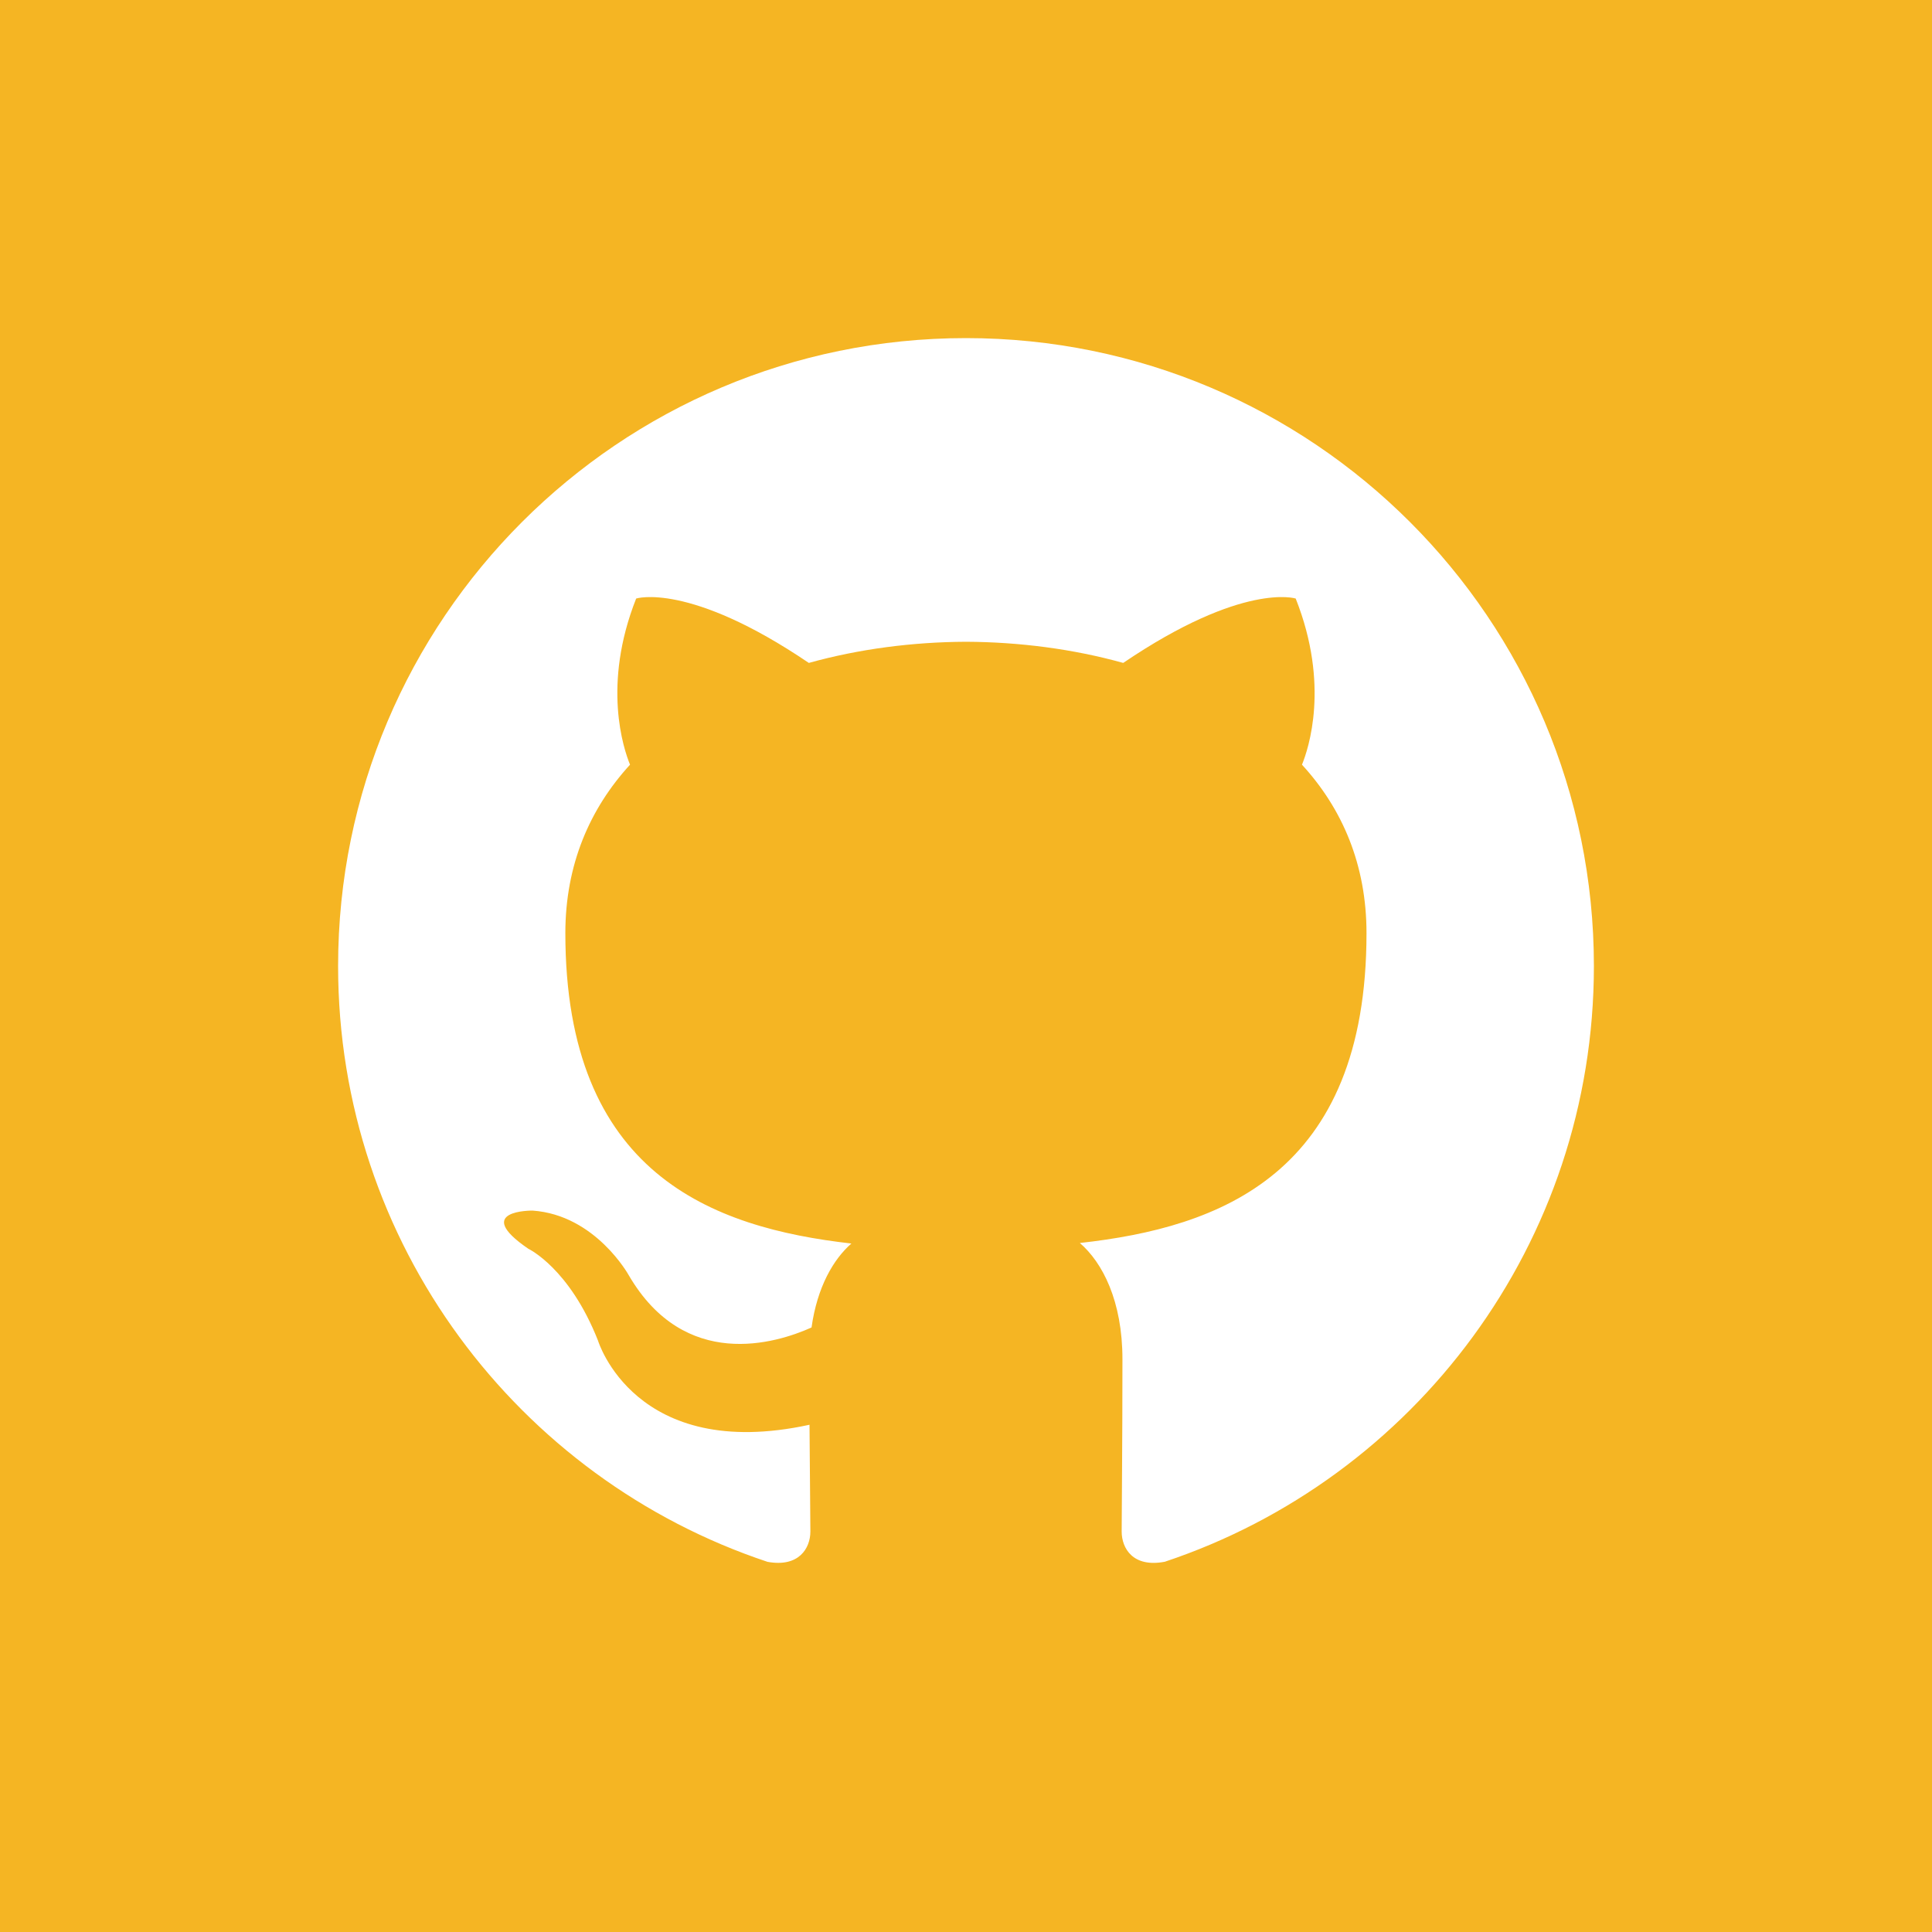 <svg width="40" height="40" viewBox="0 0 40 40" fill="none" xmlns="http://www.w3.org/2000/svg">
<rect width="40" height="40" fill="#F5B523"/>
<path fill-rule="evenodd" clip-rule="evenodd" d="M19.999 7C12.821 7 7 12.82 7 20.001C7 25.744 10.725 30.617 15.89 32.336C16.541 32.455 16.778 32.053 16.778 31.709C16.778 31.401 16.767 30.584 16.76 29.498C13.144 30.284 12.381 27.756 12.381 27.756C11.79 26.254 10.938 25.854 10.938 25.854C9.757 25.047 11.027 25.064 11.027 25.064C12.332 25.156 13.018 26.403 13.018 26.403C14.178 28.39 16.061 27.817 16.802 27.484C16.92 26.643 17.256 26.07 17.627 25.746C14.74 25.418 11.705 24.302 11.705 19.32C11.705 17.901 12.212 16.741 13.044 15.832C12.91 15.503 12.463 14.182 13.171 12.392C13.171 12.392 14.262 12.042 16.746 13.725C17.783 13.436 18.895 13.292 20 13.287C21.105 13.292 22.217 13.436 23.255 13.725C25.737 12.042 26.826 12.392 26.826 12.392C27.536 14.182 27.09 15.503 26.956 15.832C27.79 16.741 28.292 17.901 28.292 19.32C28.292 24.315 25.252 25.414 22.357 25.735C22.823 26.137 23.239 26.93 23.239 28.143C23.239 29.881 23.223 31.283 23.223 31.709C23.223 32.057 23.458 32.461 24.117 32.334C29.279 30.612 33 25.742 33 20.001C33 12.82 27.179 7 19.999 7Z" fill="white"/>
</svg>
